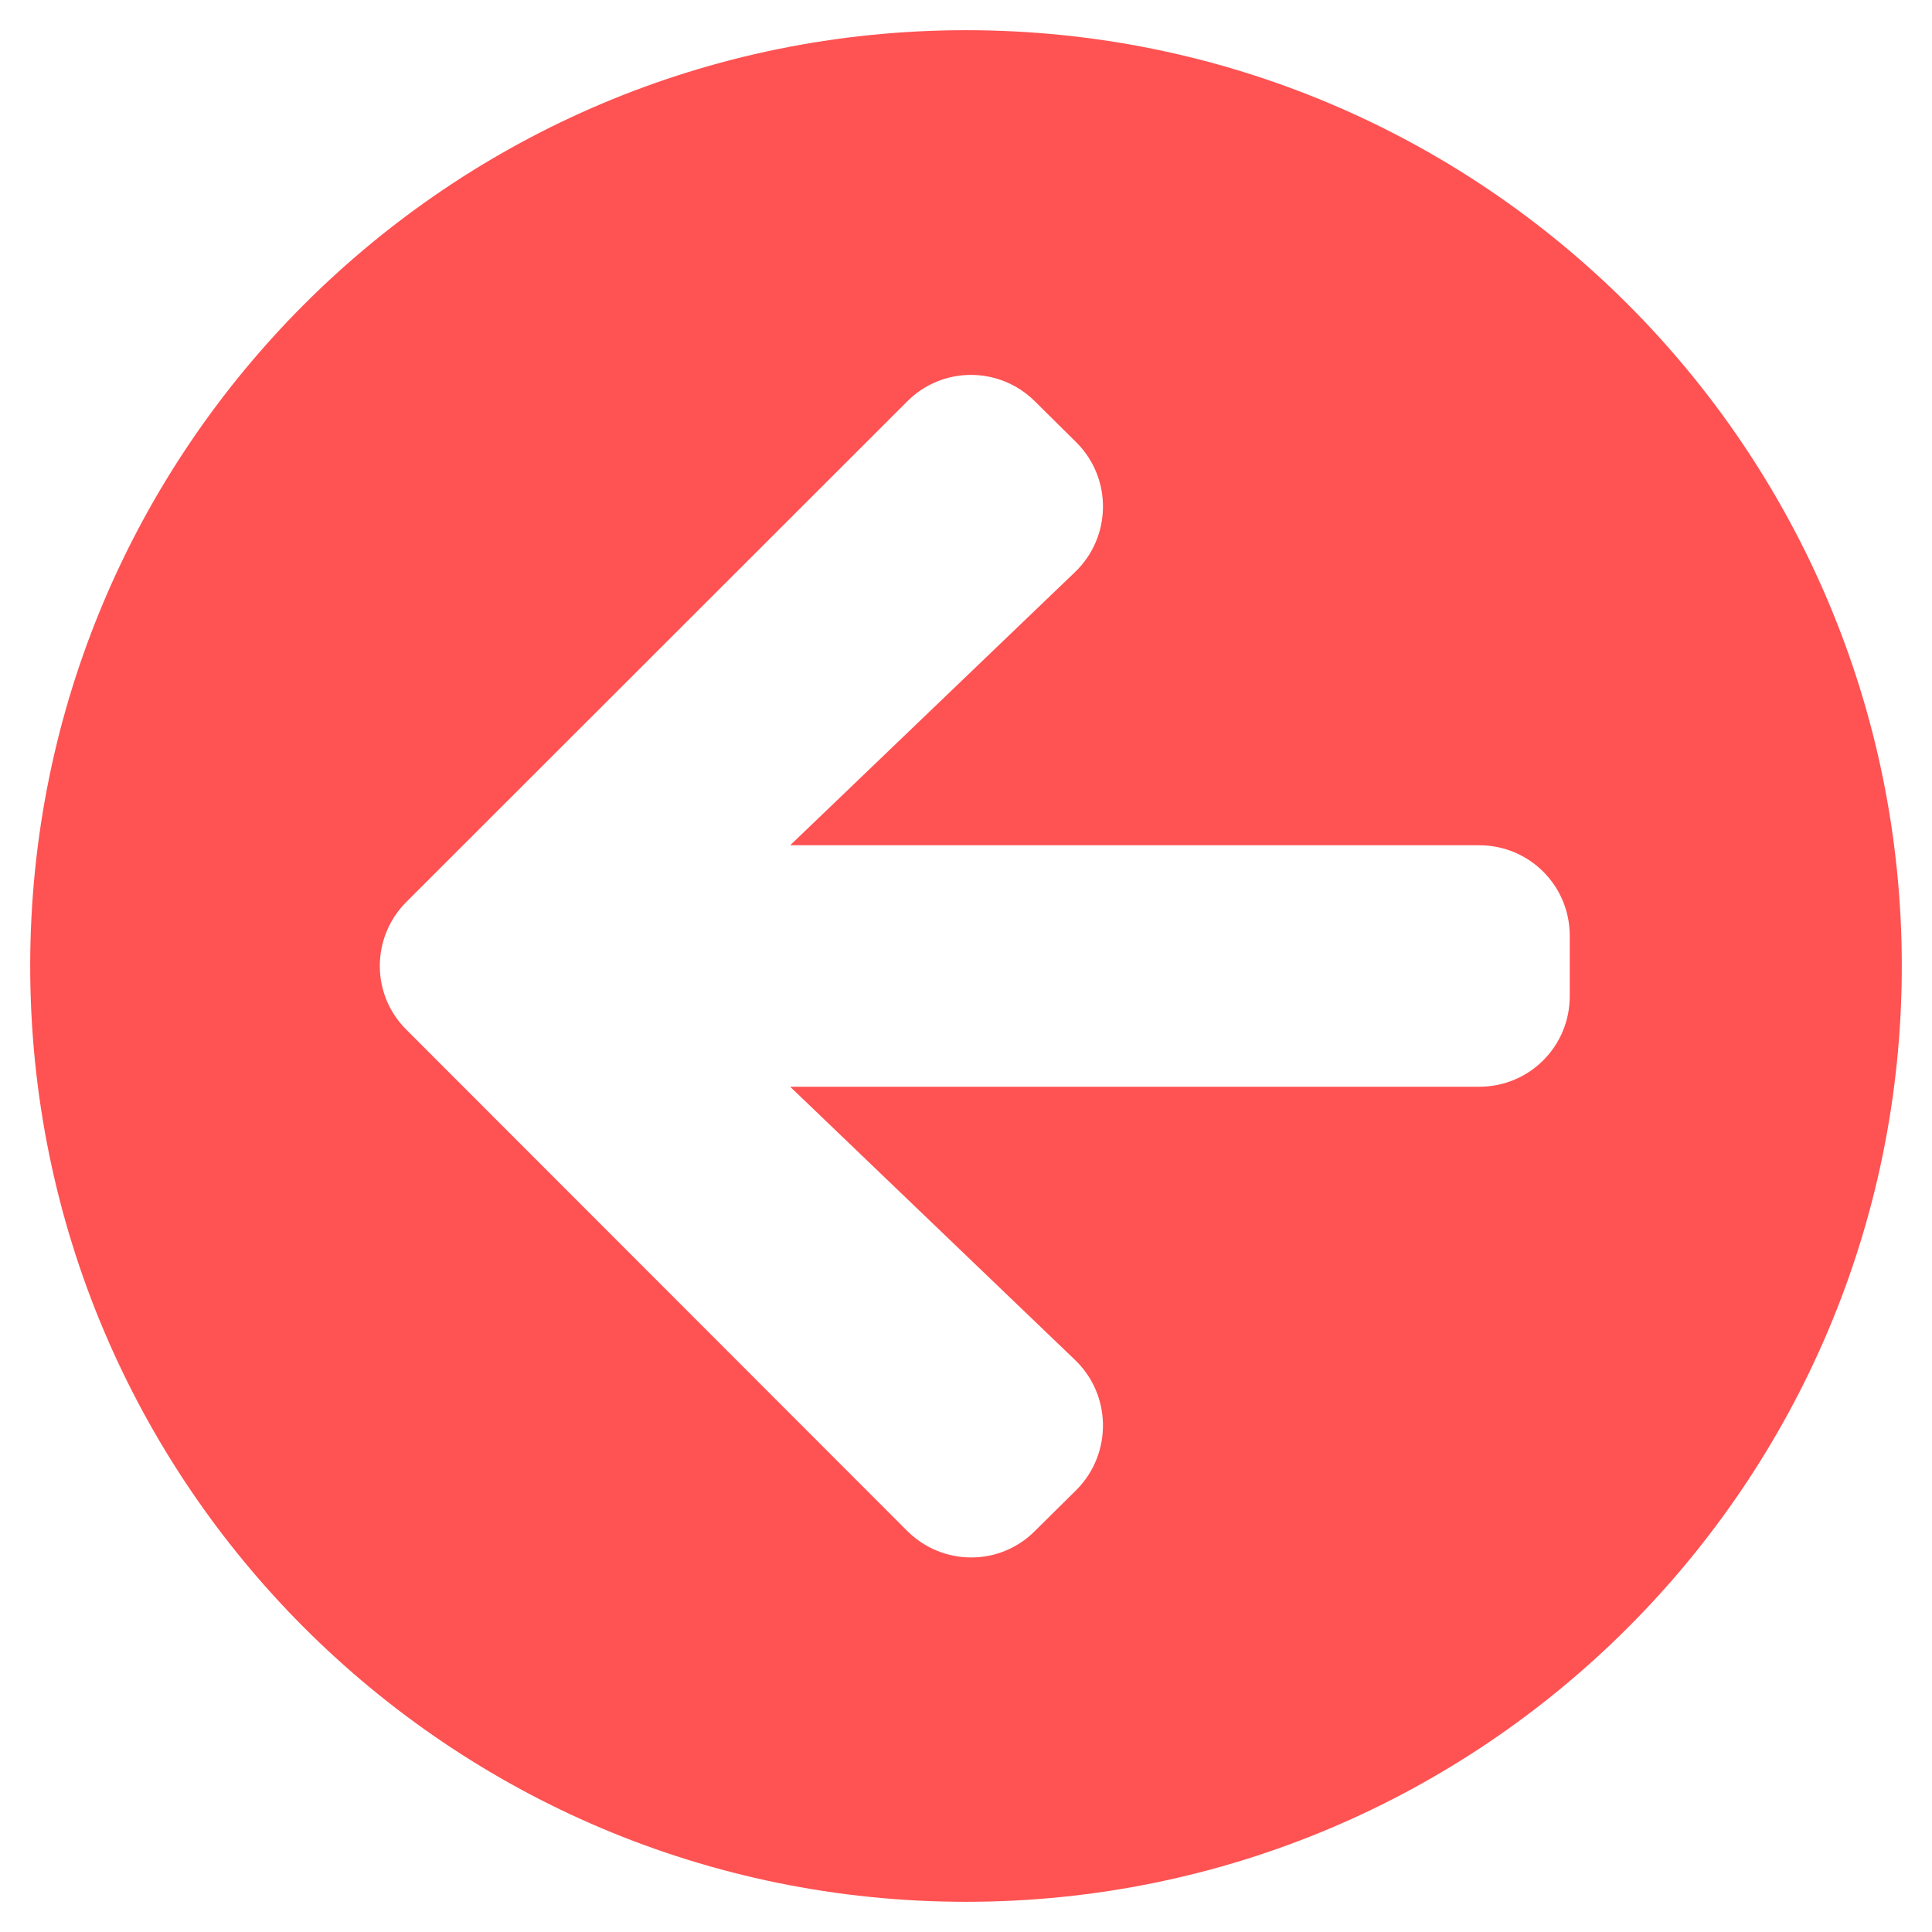 <svg width="30" height="30" viewBox="0 0 30 30" fill="none" xmlns="http://www.w3.org/2000/svg">
<path d="M15 29.531C6.973 29.531 0.469 23.027 0.469 15C0.469 6.973 6.973 0.469 15 0.469C23.027 0.469 29.531 6.973 29.531 15C29.531 23.027 23.027 29.531 15 29.531ZM16.693 21.117L12.27 16.875H22.969C23.748 16.875 24.375 16.248 24.375 15.469V14.531C24.375 13.752 23.748 13.125 22.969 13.125L12.27 13.125L16.693 8.883C17.262 8.338 17.273 7.43 16.717 6.873L16.072 6.234C15.521 5.684 14.631 5.684 14.086 6.234L6.311 14.004C5.76 14.555 5.76 15.445 6.311 15.99L14.086 23.771C14.637 24.322 15.527 24.322 16.072 23.771L16.717 23.133C17.273 22.57 17.262 21.662 16.693 21.117Z" fill="#FF5252"/>
</svg>
